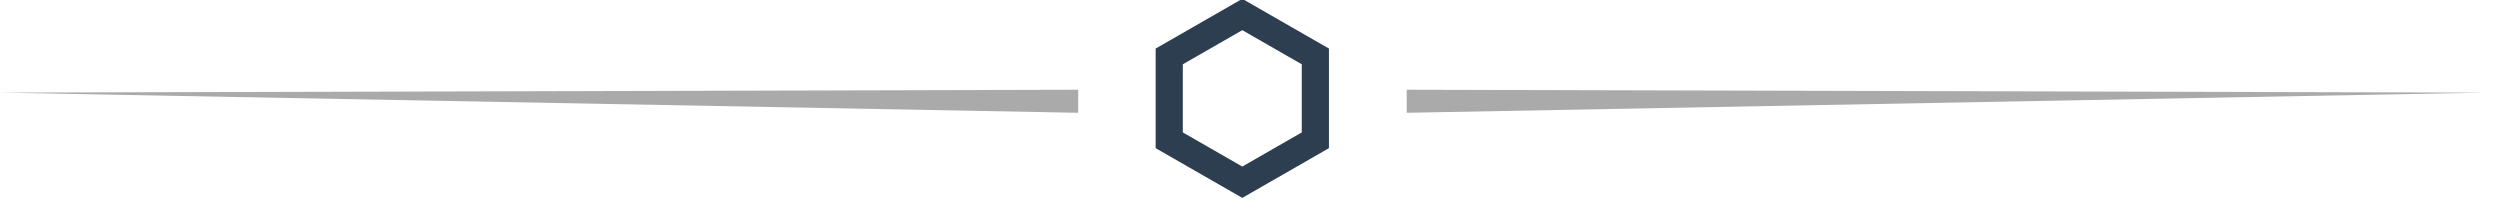 <svg
 xmlns="http://www.w3.org/2000/svg"
 xmlns:xlink="http://www.w3.org/1999/xlink"
 width="736px" height="62px">
<defs>
<filter id="Filter_0">
    <feFlood flood-color="#3e3e3e" flood-opacity="1" result="floodOut" />
    <feComposite operator="atop" in="floodOut" in2="SourceGraphic" result="compOut" />
    <feBlend mode="normal" in="compOut" in2="SourceGraphic" />
</filter>

</defs>
<g filter="url(#Filter_0)">
<path fill-rule="evenodd"  fill="rgb(170, 170, 170)"
 d="M414.136,26.418 L414.136,26.418 L414.136,33.205 L731.345,27.267 L414.136,26.418 Z"/>
<path fill-rule="evenodd"  fill="rgb(170, 170, 170)"
 d="M317.423,26.418 L317.423,26.418 L317.423,33.205 L0.214,27.267 L317.423,26.418 Z"/>
<path fill-rule="evenodd"  stroke="rgb(44, 62, 80)" stroke-width="8px" stroke-linecap="butt" stroke-linejoin="miter" fill="none"
 d="M365.731,53.645 L344.221,41.301 L344.221,16.613 L365.731,4.269 L387.241,16.613 L387.241,41.301 L365.731,53.645 Z"/>
</g>
</svg>
